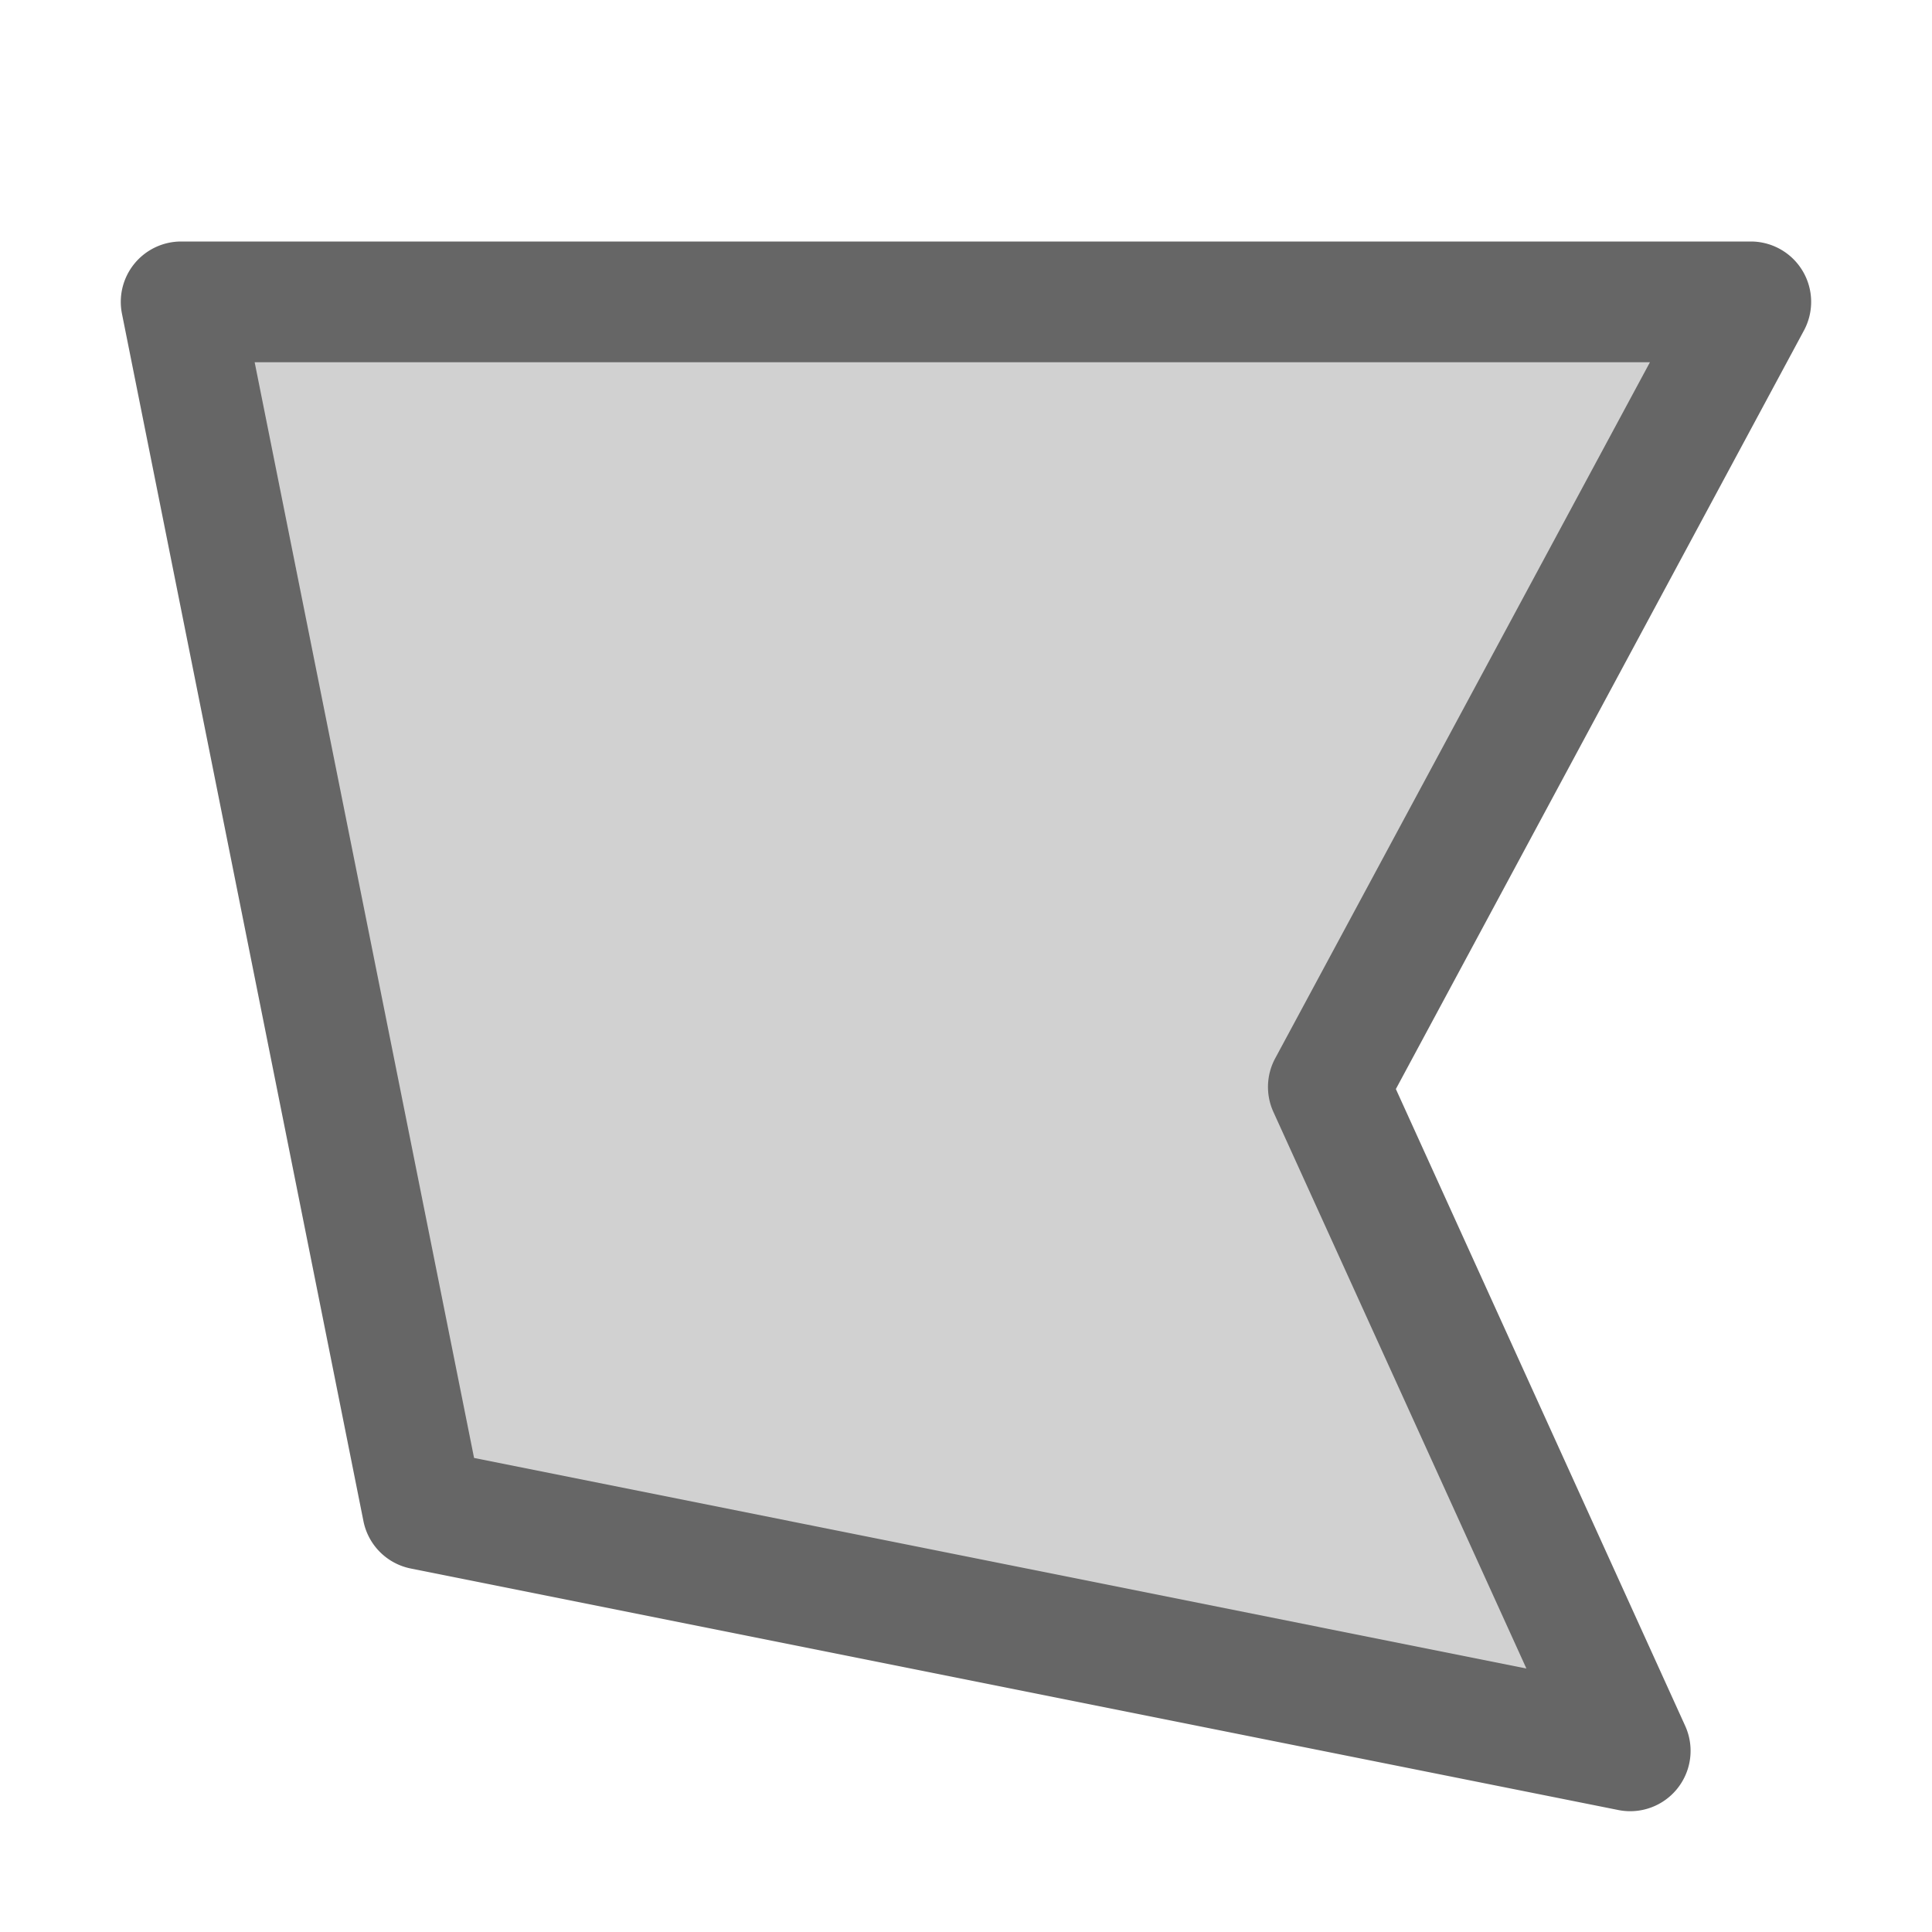 <svg width="16" height="16" version="1.1" xmlns="http://www.w3.org/2000/svg">
<path d="m1.5 2.5h13l-3.5 6.5 2.5 5.5-10-2z" fill="#666" opacity=".3"/>
<path d="m1.5 2a0.5 0.5 0 0 0-0.49 0.598l2 10a0.5 0.5 0 0 0 0.393 0.392l10 2a0.5 0.5 0 0 0 0.553-0.697l-2.396-5.274 3.38-6.283a0.5 0.5 0 0 0-0.439-0.736zm0.609 1h11.555l-3.103 5.764a0.5 0.5 0 0 0-0.016 0.443l2.096 4.611-8.715-1.744z" fill="#666"/>
</svg>

